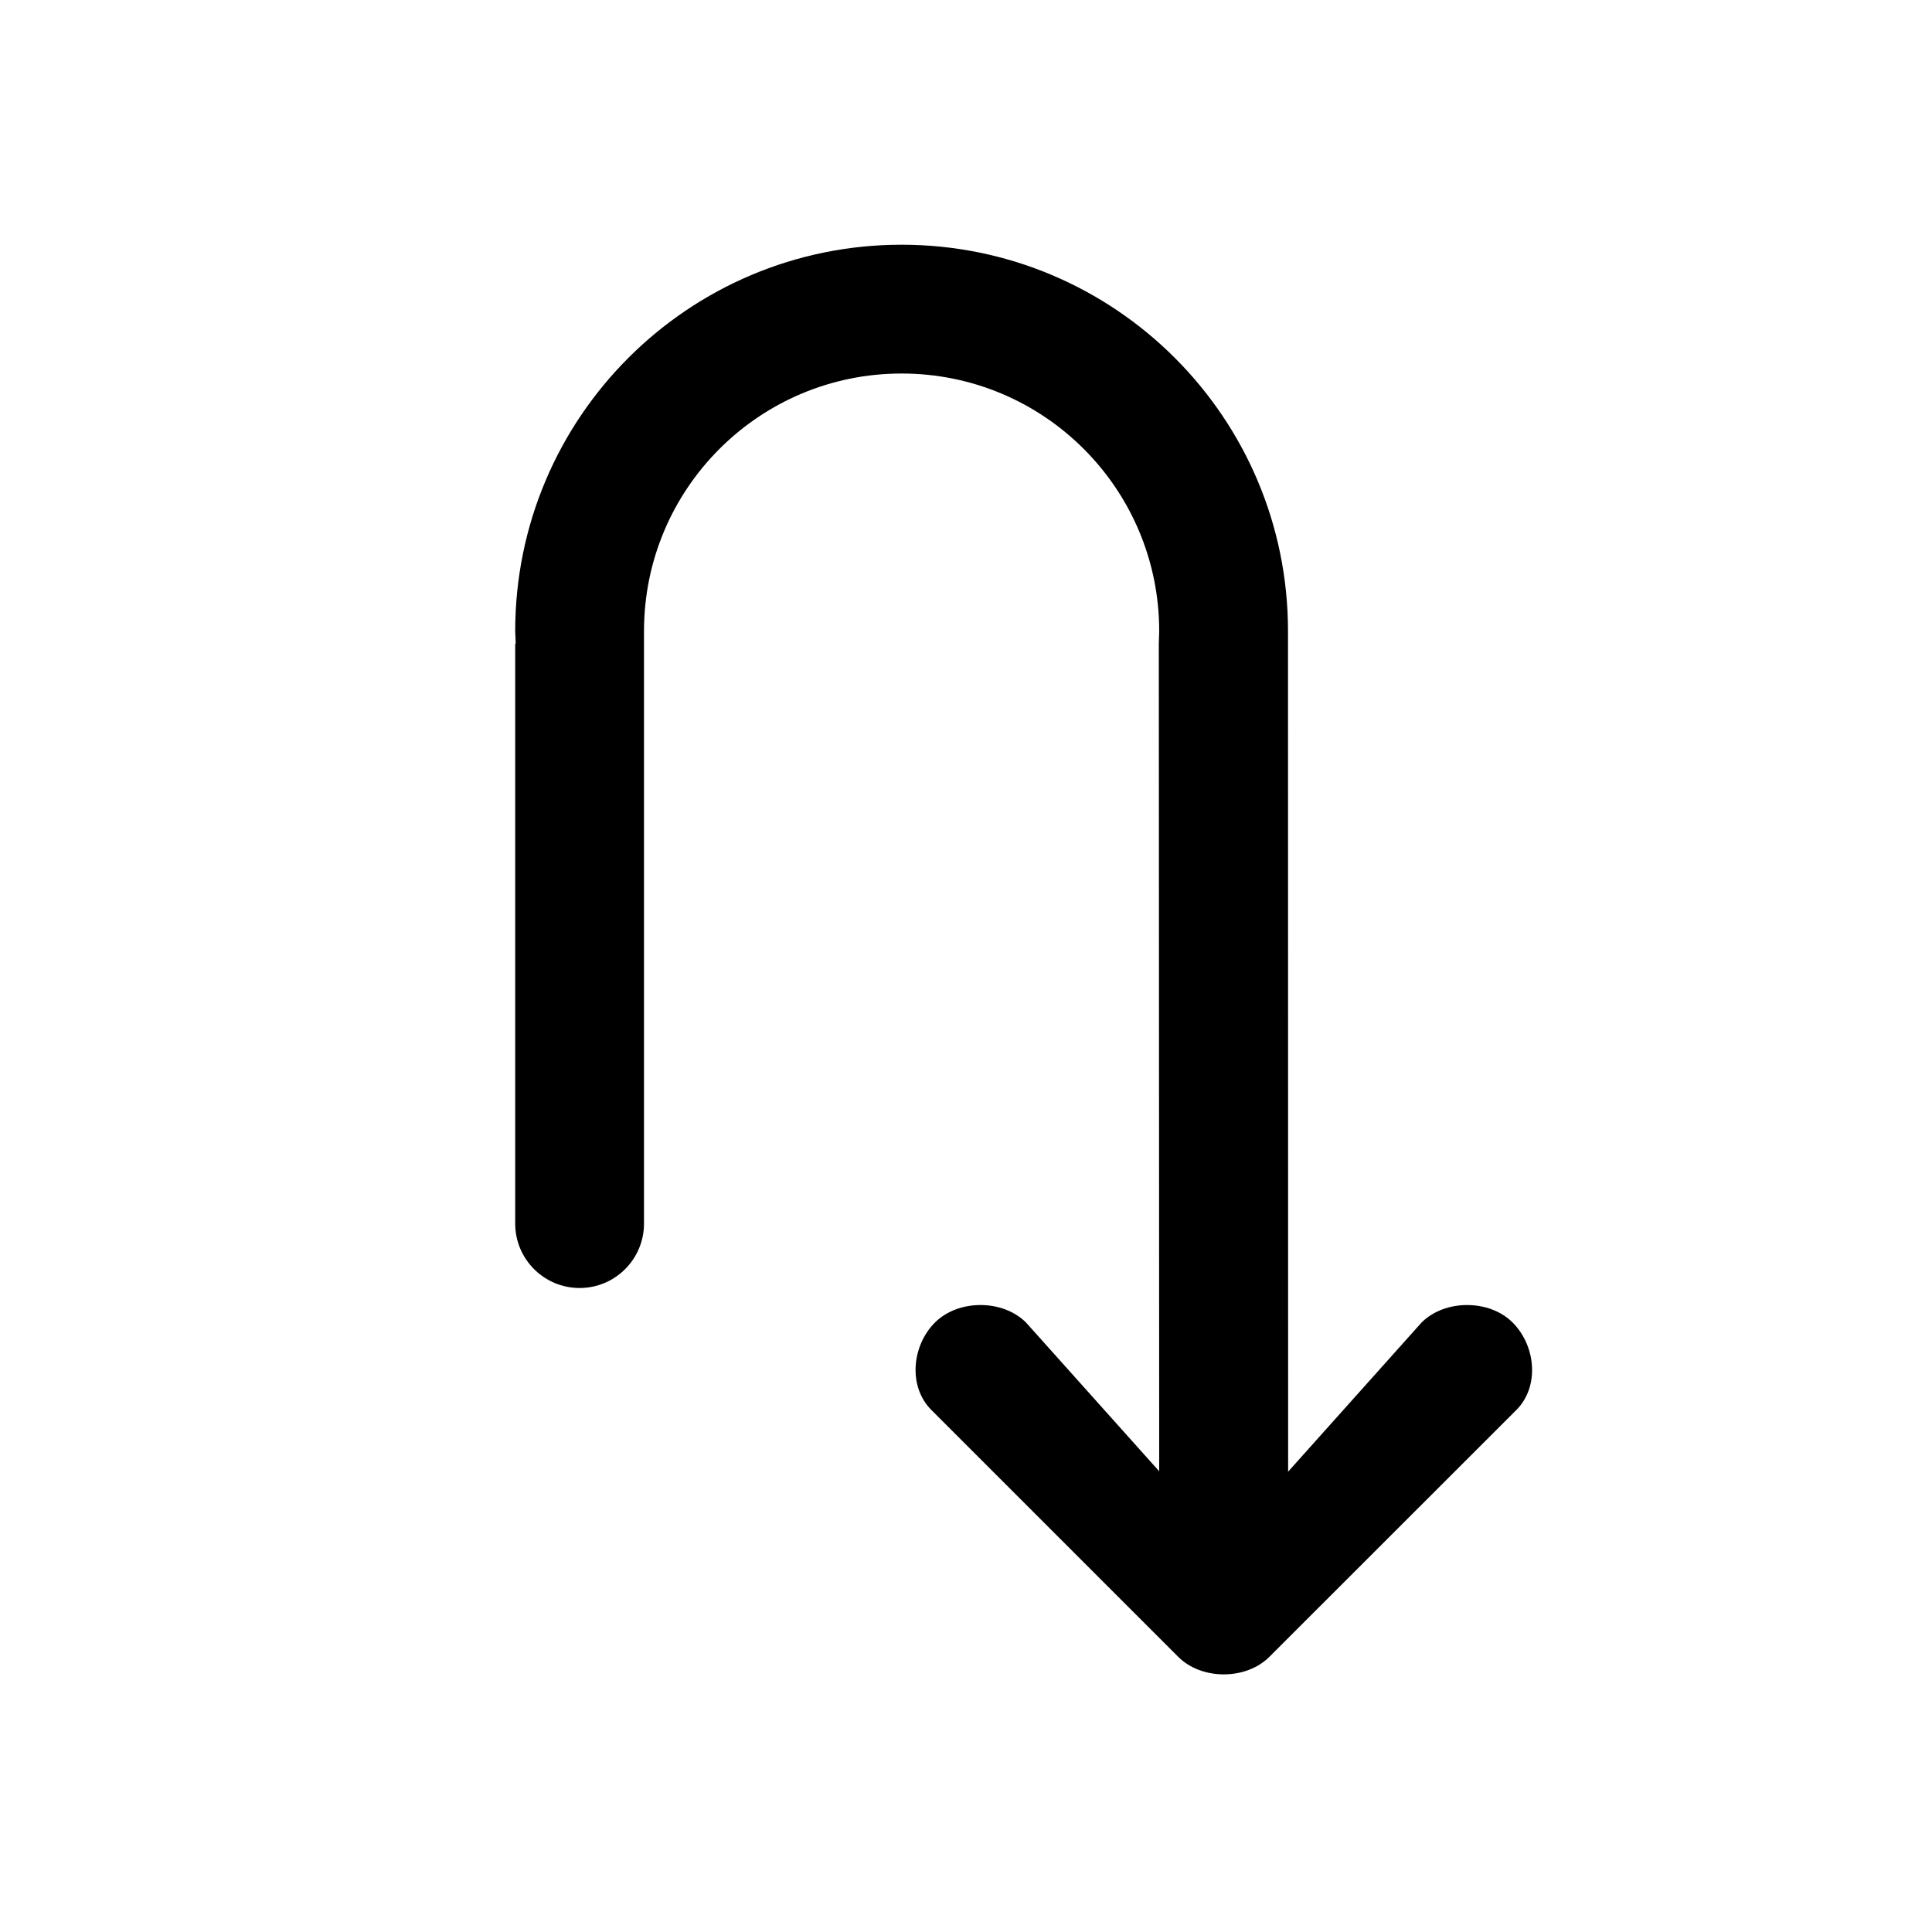 <?xml version="1.0" encoding="utf-8"?>
<svg width="15px" height="15px" viewBox="0 0 15 15" version="1.1" xmlns:xlink="http://www.w3.org/1999/xlink" xmlns="http://www.w3.org/2000/svg">
  <defs>
    <rect width="15" height="15" id="artboard_1" />
    <clipPath id="clip_1">
      <use xlink:href="#artboard_1" clip-rule="evenodd" />
    </clipPath>
  </defs>
  <g id="icon--arrow-turn-down" clip-path="url(#clip_1)">
    <path d="M11.744 10.268C11.563 10.087 11.218 10.087 11.037 10.268L10.001 11.426L10 4.9C10 3.243 8.657 1.9 7 1.9C5.343 1.9 4 3.243 4 4.9L4.004 4.995L4 5L4 9.5C4 9.776 4.224 10 4.5 10C4.776 10 5 9.776 5 9.5L5 4.9C5 3.795 5.895 2.9 7 2.9C8.105 2.9 9 3.795 9 4.9L8.997 5L9 11.423L7.966 10.268C7.785 10.087 7.44 10.087 7.259 10.268C7.078 10.449 7.05 10.766 7.231 10.947L9.148 12.864C9.329 13.045 9.674 13.045 9.855 12.864L11.773 10.947C11.954 10.766 11.925 10.449 11.744 10.268Z" id="Path" fill="#000000" fill-rule="evenodd" stroke="none" artboard="b686c0f0-2bff-46cf-95c0-925fa626a1d3" />
  </g>
</svg>